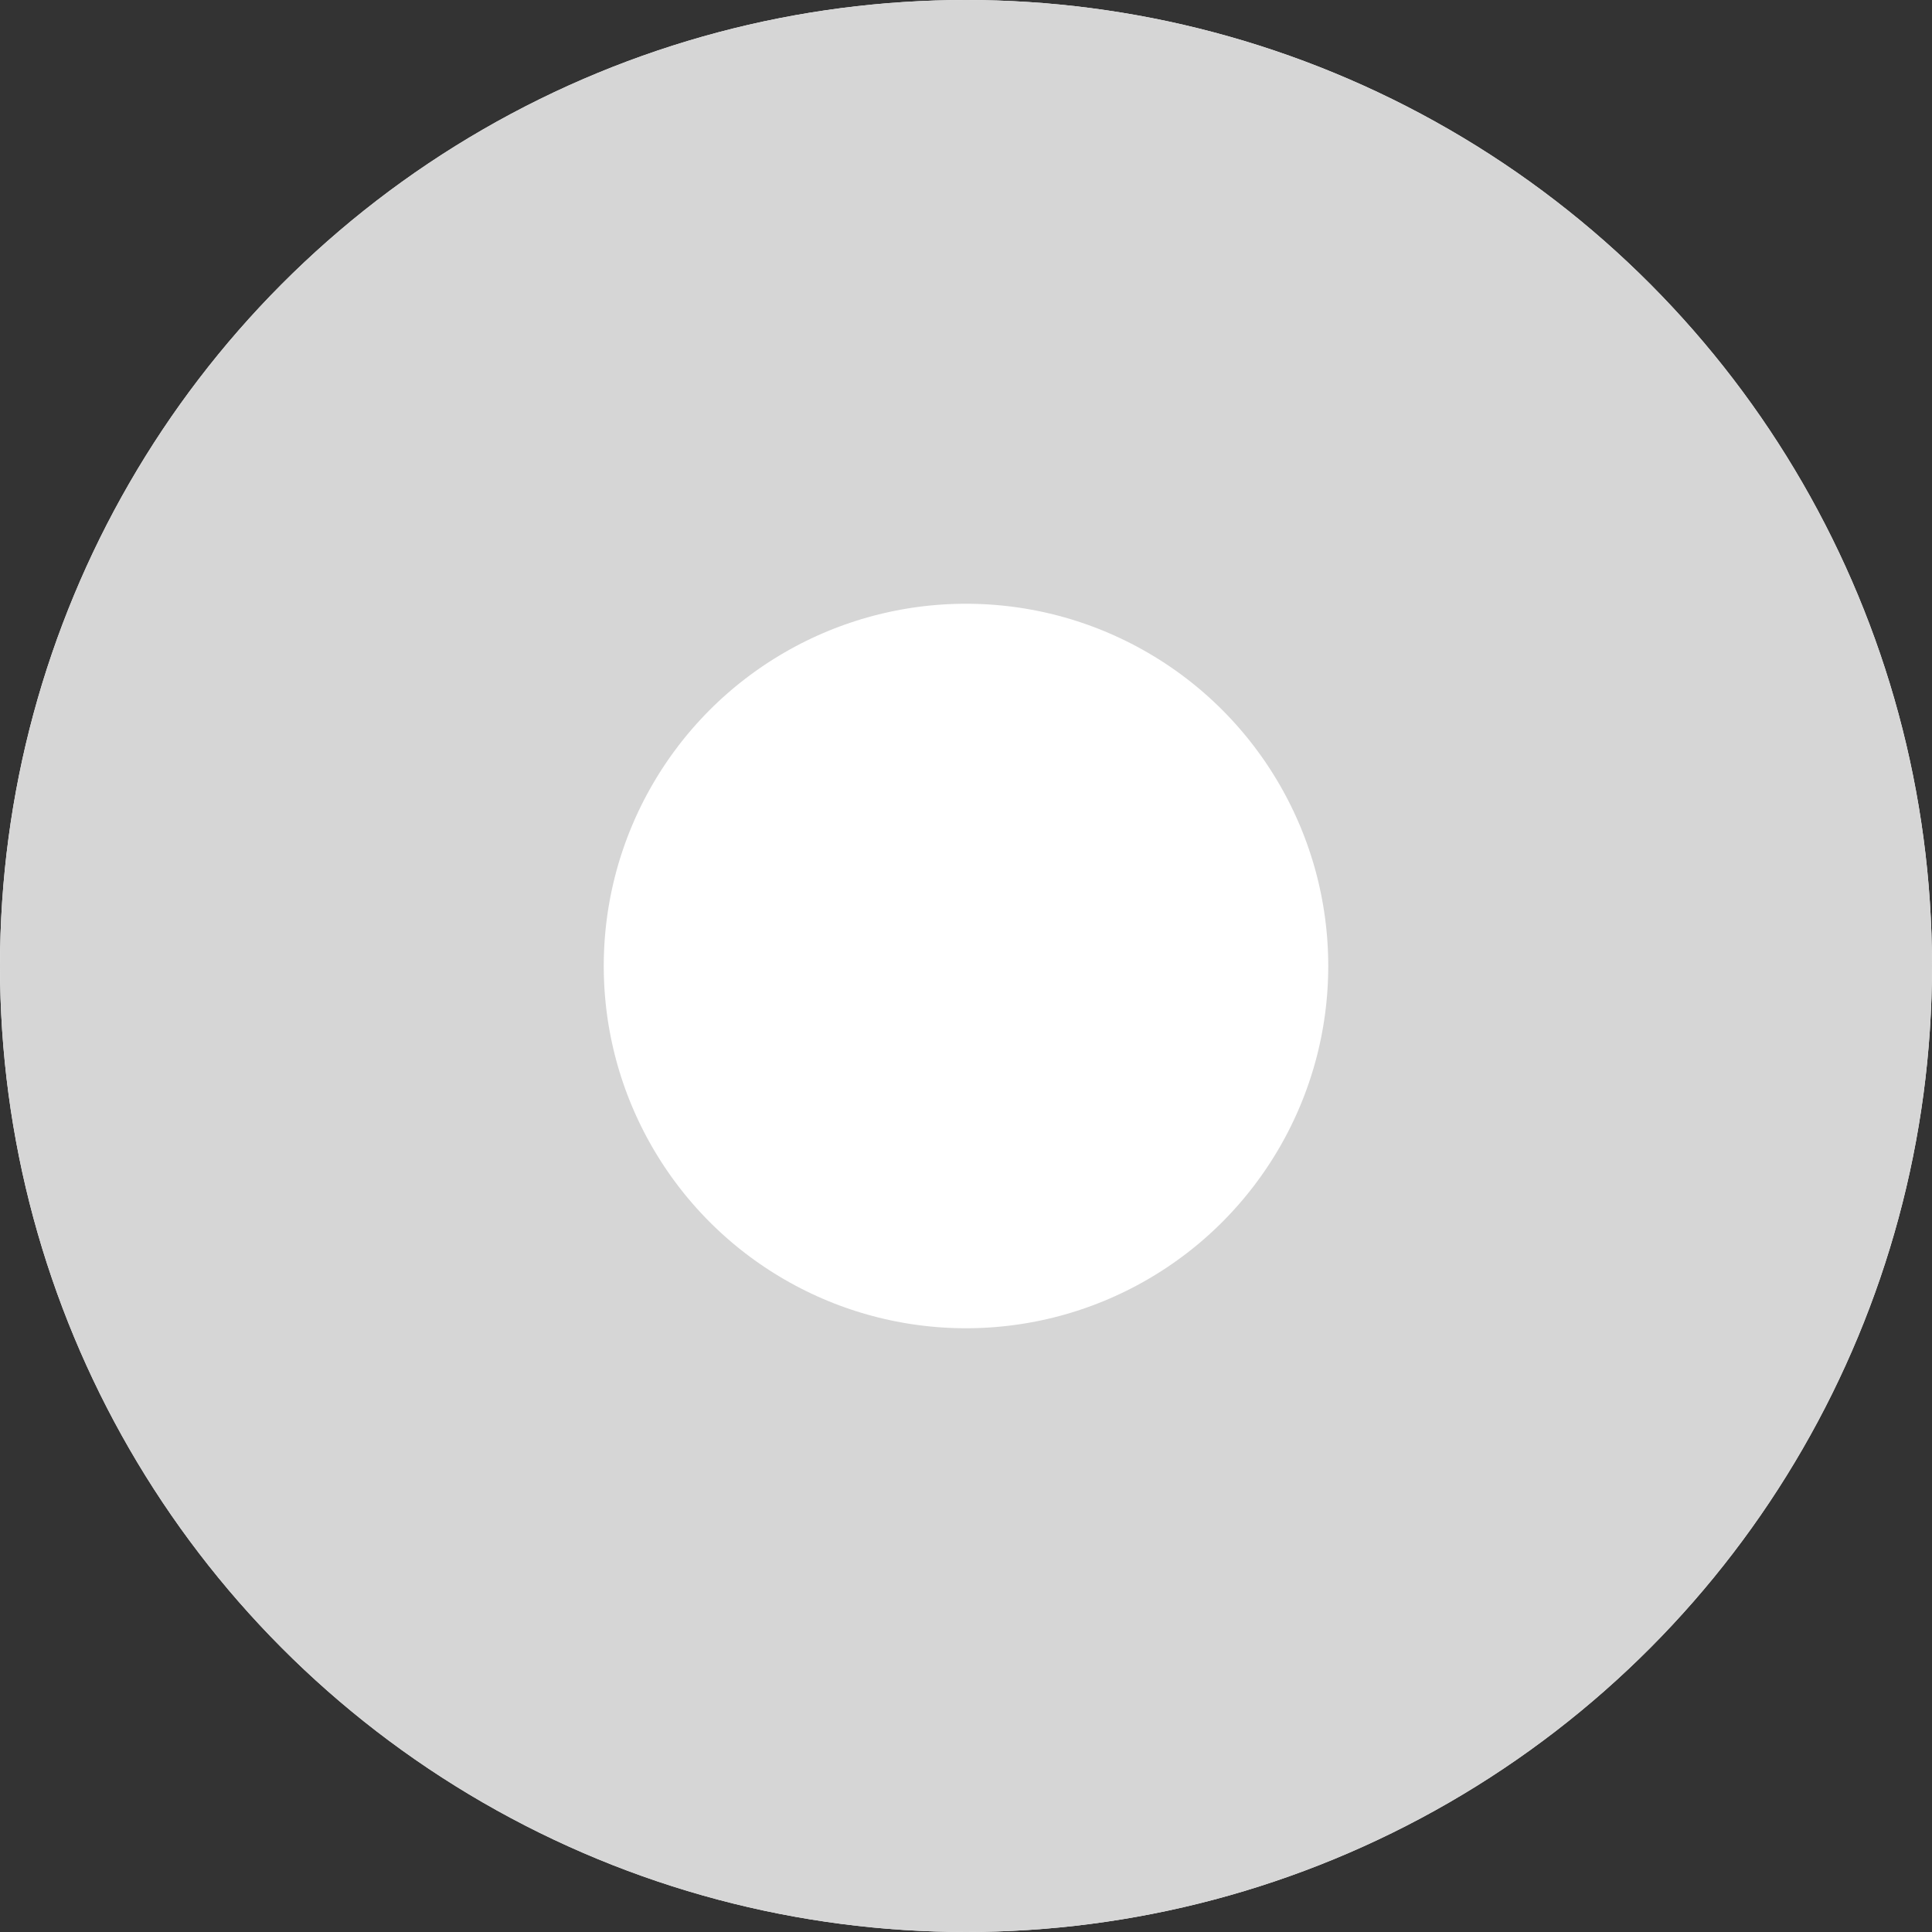 <svg xmlns="http://www.w3.org/2000/svg" width="16" height="16" viewBox="0 0 16 16"><rect x="0" y="0" width="16" height="16" fill="#333333" stroke="none"/><g fill="#fff" stroke="#d6d6d6" stroke-width="5"><circle cx="8" cy="8" r="8" stroke="none"/><circle cx="8" cy="8" r="5.5" fill="none"/></g></svg>
